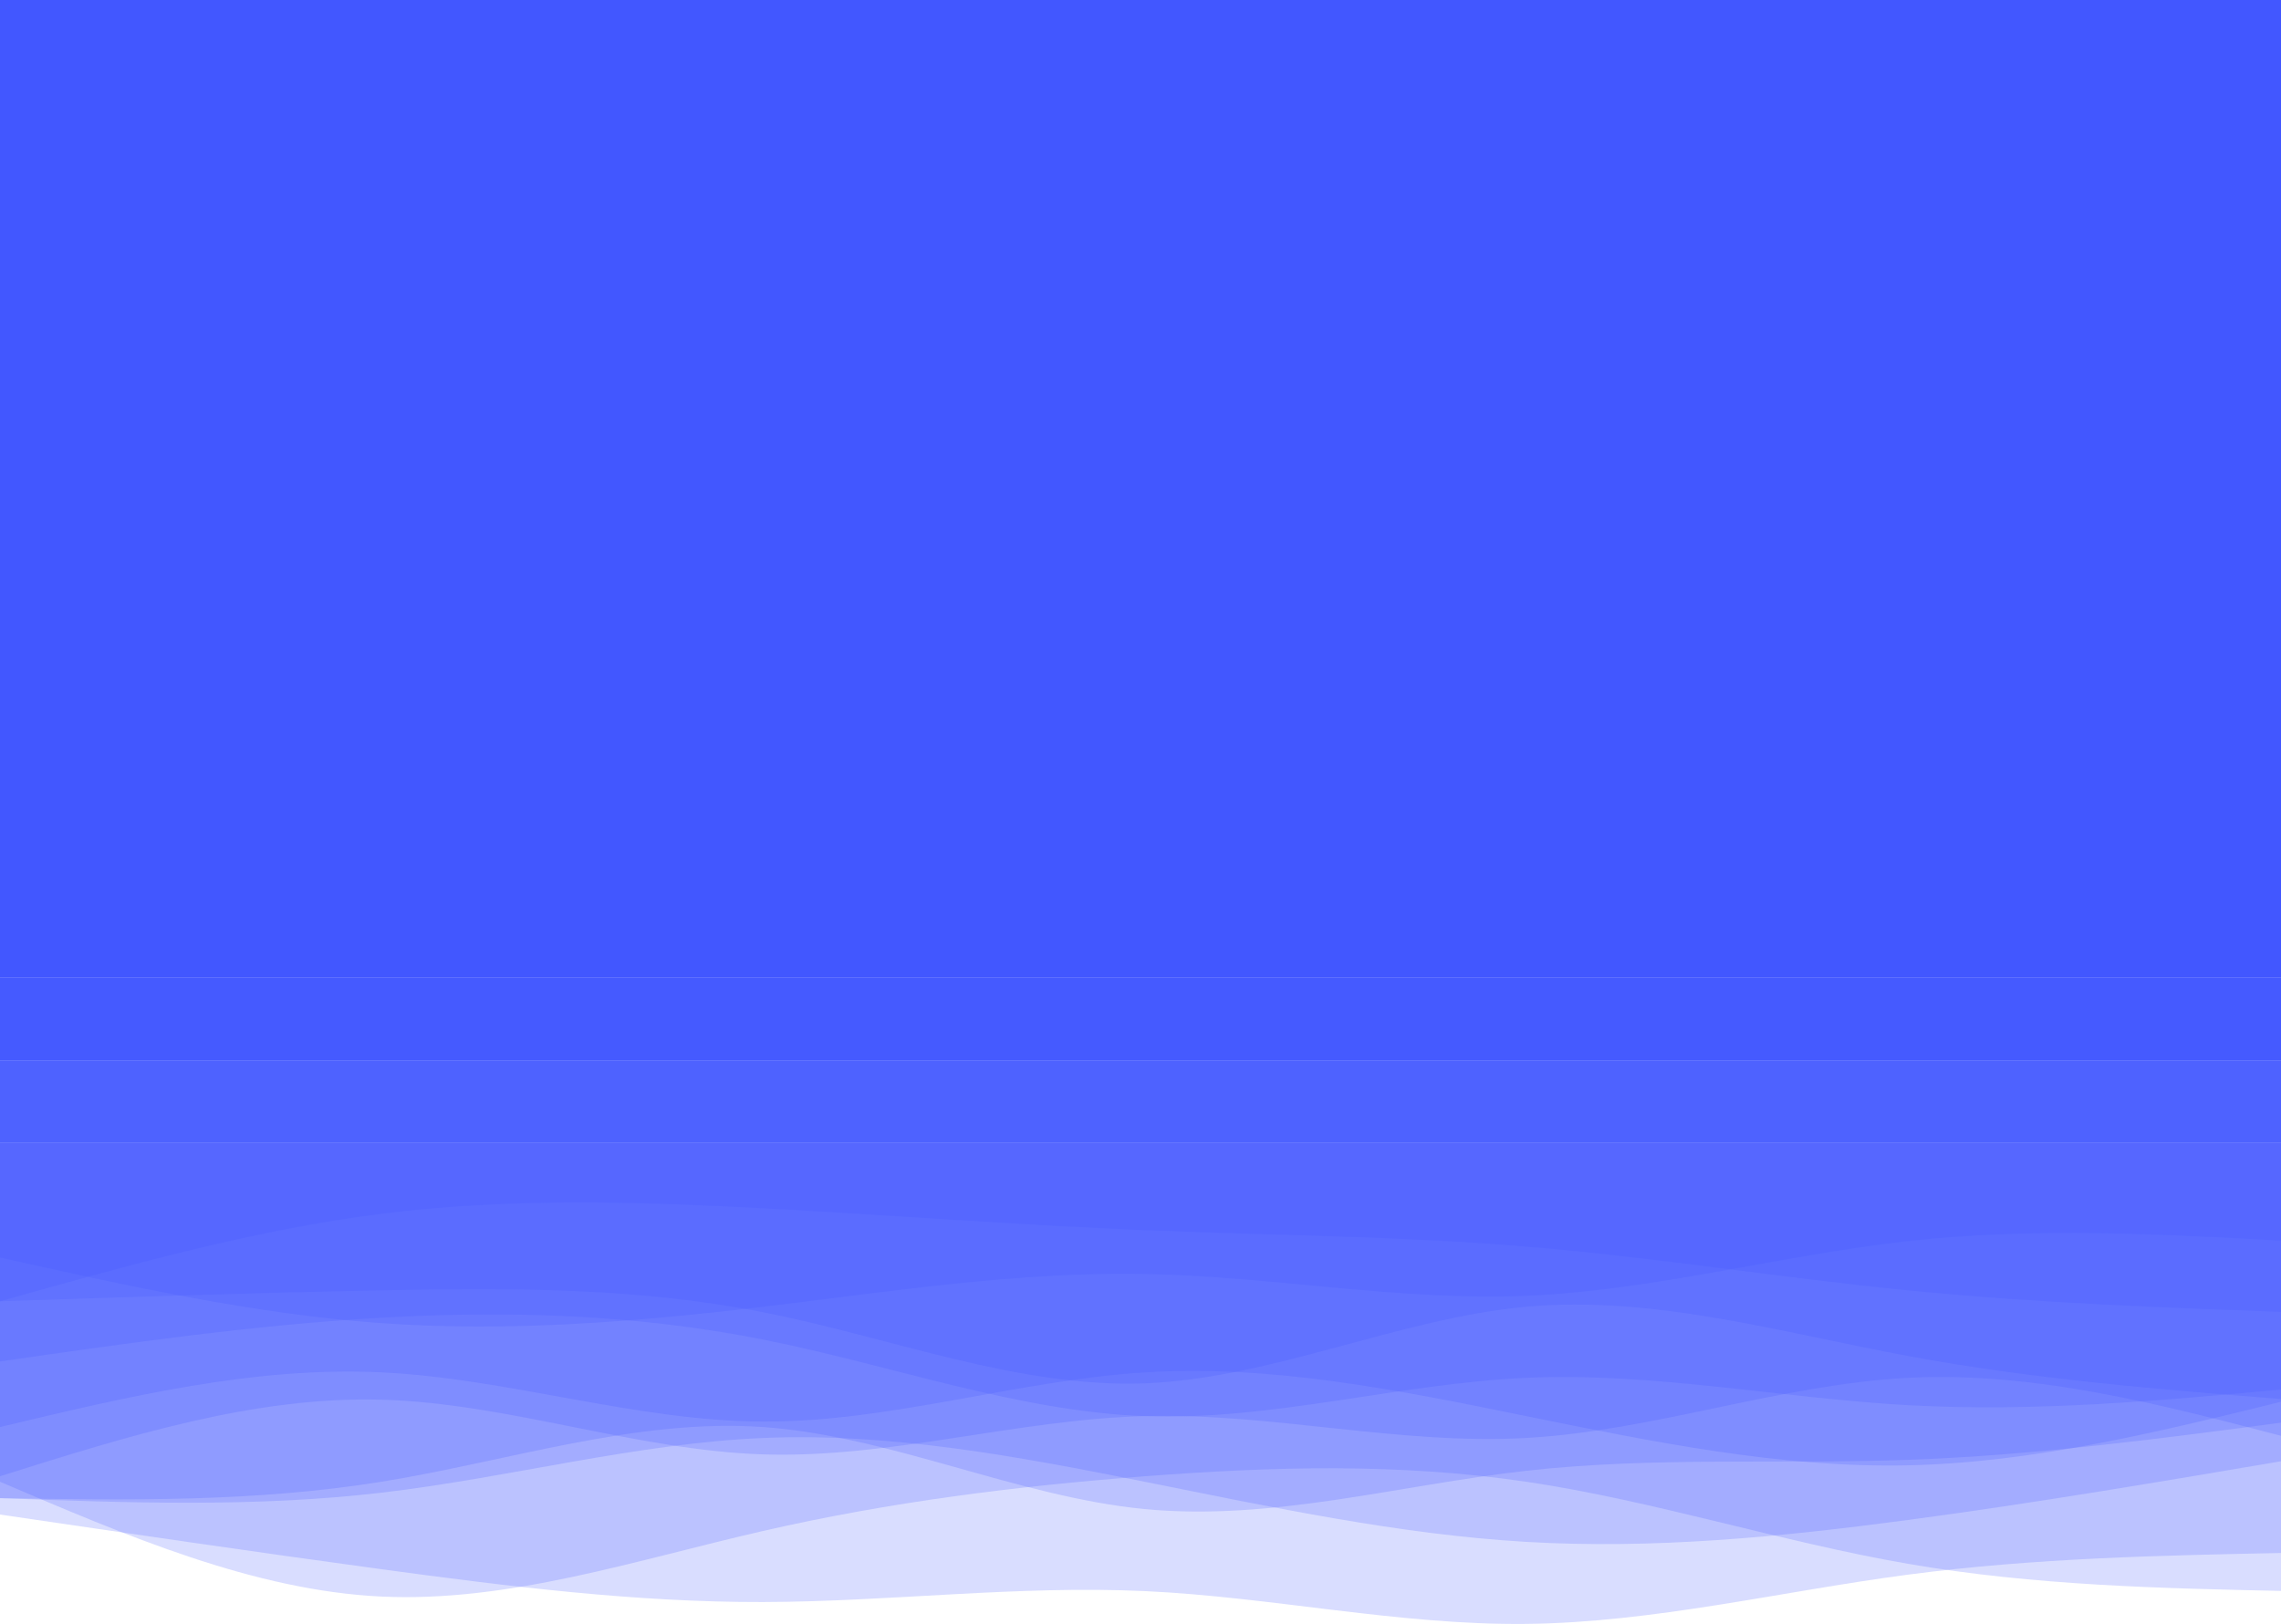 <svg width="1920" height="1367" viewBox="0 0 1920 1367" fill="none" xmlns="http://www.w3.org/2000/svg">
<rect width="1920" height="823.157" fill="#4257FF"/>
<rect y="823.158" width="1921" height="69.367" fill="#4257FF" fill-opacity="0.98"/>
<path d="M1927 1307.12C1819.94 1309.26 1712.89 1311.4 1605.83 1325.53C1498.78 1339.67 1391.72 1365.8 1284.67 1366.96C1177.61 1368.12 1070.56 1344.3 963.5 1339.34C856.444 1334.38 749.389 1348.27 642.333 1348.55C535.278 1348.82 428.222 1335.48 321.167 1320.93C214.111 1306.38 107.056 1290.64 0 1274.9V961.895C107.056 961.895 214.111 961.895 321.167 961.895C428.222 961.895 535.278 961.895 642.333 961.895C749.389 961.895 856.444 961.895 963.5 961.895C1070.56 961.895 1177.61 961.895 1284.67 961.895C1391.72 961.895 1498.78 961.895 1605.83 961.895C1712.89 961.895 1819.94 961.895 1927 961.895V1307.12Z" fill="#4257FF" fill-opacity="0.2"/>
<path d="M1927 1339.34C1819.94 1337.08 1712.89 1334.82 1605.83 1316.33C1498.78 1297.84 1391.72 1263.12 1284.67 1247.28C1177.61 1231.45 1070.56 1234.5 963.5 1242.68C856.444 1250.86 749.389 1264.18 642.333 1288.71C535.278 1313.24 428.222 1348.98 321.167 1343.95C214.111 1338.91 107.056 1293.1 0 1247.28V961.898C107.056 961.898 214.111 961.898 321.167 961.898C428.222 961.898 535.278 961.898 642.333 961.898C749.389 961.898 856.444 961.898 963.5 961.898C1070.56 961.898 1177.61 961.898 1284.67 961.898C1391.72 961.898 1498.78 961.898 1605.83 961.898C1712.89 961.898 1819.94 961.898 1927 961.898V1339.34Z" fill="#4257FF" fill-opacity="0.2"/>
<path d="M1927 1228.87C1819.94 1247.04 1712.89 1265.22 1605.83 1279.5C1498.78 1293.78 1391.72 1304.18 1284.67 1297.91C1177.61 1291.64 1070.56 1268.71 963.5 1247.28C856.444 1225.85 749.389 1205.93 642.333 1210.46C535.278 1214.98 428.222 1243.97 321.167 1256.49C214.111 1269 107.056 1265.04 0 1261.09V961.893C107.056 961.893 214.111 961.893 321.167 961.893C428.222 961.893 535.278 961.893 642.333 961.893C749.389 961.893 856.444 961.893 963.5 961.893C1070.56 961.893 1177.61 961.893 1284.67 961.893C1391.72 961.893 1498.78 961.893 1605.83 961.893C1712.89 961.893 1819.94 961.893 1927 961.893V1228.87Z" fill="#4257FF" fill-opacity="0.2"/>
<path d="M1927 1196.64C1819.94 1210.85 1712.89 1225.06 1605.83 1228.86C1498.78 1232.67 1391.72 1226.08 1284.67 1238.07C1177.61 1250.06 1070.56 1280.62 963.5 1270.29C856.444 1259.96 749.389 1208.74 642.333 1201.25C535.278 1193.76 428.222 1230.01 321.167 1247.28C214.111 1264.54 107.056 1262.81 0 1261.09V961.891C107.056 961.891 214.111 961.891 321.167 961.891C428.222 961.891 535.278 961.891 642.333 961.891C749.389 961.891 856.444 961.891 963.5 961.891C1070.56 961.891 1177.61 961.891 1284.67 961.891C1391.72 961.891 1498.78 961.891 1605.83 961.891C1712.89 961.891 1819.94 961.891 1927 961.891V1196.64Z" fill="#4257FF" fill-opacity="0.2"/>
<path d="M1927 1210.45C1819.94 1182.37 1712.89 1154.29 1605.83 1159.82C1498.78 1165.35 1391.72 1204.48 1284.67 1210.45C1177.61 1216.42 1070.56 1189.23 963.5 1192.04C856.444 1194.85 749.389 1227.68 642.333 1224.26C535.278 1220.85 428.222 1181.2 321.167 1178.23C214.111 1175.26 107.056 1208.97 0 1242.67V961.891C107.056 961.891 214.111 961.891 321.167 961.891C428.222 961.891 535.278 961.891 642.333 961.891C749.389 961.891 856.444 961.891 963.5 961.891C1070.56 961.891 1177.61 961.891 1284.67 961.891C1391.72 961.891 1498.78 961.891 1605.83 961.891C1712.89 961.891 1819.94 961.891 1927 961.891V1210.45Z" fill="#4257FF" fill-opacity="0.2"/>
<path d="M1927 1178.24C1819.94 1204.71 1712.89 1231.19 1605.83 1233.47C1498.78 1235.76 1391.72 1213.85 1284.67 1192.04C1177.61 1170.24 1070.56 1148.52 963.5 1155.22C856.444 1161.92 749.389 1197.03 642.333 1196.65C535.278 1196.26 428.222 1160.37 321.167 1155.22C214.111 1150.07 107.056 1175.66 0 1201.25V961.895C107.056 961.895 214.111 961.895 321.167 961.895C428.222 961.895 535.278 961.895 642.333 961.895C749.389 961.895 856.444 961.895 963.5 961.895C1070.56 961.895 1177.61 961.895 1284.67 961.895C1391.72 961.895 1498.78 961.895 1605.83 961.895C1712.89 961.895 1819.94 961.895 1927 961.895V1178.24Z" fill="#4257FF" fill-opacity="0.2"/>
<path d="M1927 1169.03C1819.94 1178.92 1712.89 1188.81 1605.83 1182.84C1498.78 1176.87 1391.72 1155.05 1284.67 1159.82C1177.61 1164.6 1070.56 1195.99 963.5 1192.05C856.444 1188.11 749.389 1148.85 642.333 1127.6C535.278 1106.36 428.222 1103.12 321.167 1109.19C214.111 1115.26 107.056 1130.64 0 1146.02V961.896C107.056 961.896 214.111 961.896 321.167 961.896C428.222 961.896 535.278 961.896 642.333 961.896C749.389 961.896 856.444 961.896 963.5 961.896C1070.56 961.896 1177.61 961.896 1284.67 961.896C1391.72 961.896 1498.78 961.896 1605.83 961.896C1712.89 961.896 1819.94 961.896 1927 961.896V1169.03Z" fill="#4257FF" fill-opacity="0.2"/>
<path d="M1927 1178.23C1819.94 1169.76 1712.89 1161.29 1605.83 1141.41C1498.78 1121.53 1391.72 1090.26 1284.67 1099.98C1177.61 1109.71 1070.56 1160.44 963.5 1164.43C856.444 1168.41 749.389 1125.67 642.333 1104.59C535.278 1083.51 428.222 1084.1 321.167 1086.17C214.111 1088.25 107.056 1091.82 0 1095.38V961.894C107.056 961.894 214.111 961.894 321.167 961.894C428.222 961.894 535.278 961.894 642.333 961.894C749.389 961.894 856.444 961.894 963.5 961.894C1070.56 961.894 1177.61 961.894 1284.67 961.894C1391.72 961.894 1498.78 961.894 1605.83 961.894C1712.89 961.894 1819.94 961.894 1927 961.894V1178.23Z" fill="#4257FF" fill-opacity="0.2"/>
<path d="M1927 1044.75C1819.94 1038.81 1712.89 1032.87 1605.83 1044.75C1498.78 1056.64 1391.72 1086.35 1284.67 1090.78C1177.61 1095.21 1070.56 1074.36 963.5 1072.37C856.444 1070.38 749.389 1087.23 642.333 1099.99C535.278 1112.74 428.222 1121.38 321.167 1113.8C214.111 1106.21 107.056 1082.38 0 1058.56V961.898C107.056 961.898 214.111 961.898 321.167 961.898C428.222 961.898 535.278 961.898 642.333 961.898C749.389 961.898 856.444 961.898 963.5 961.898C1070.56 961.898 1177.61 961.898 1284.67 961.898C1391.72 961.898 1498.78 961.898 1605.83 961.898C1712.89 961.898 1819.94 961.898 1927 961.898V1044.75Z" fill="#4257FF" fill-opacity="0.2"/>
<path d="M1927 1104.59C1819.94 1100.69 1712.89 1096.79 1605.83 1086.18C1498.78 1075.57 1391.72 1058.26 1284.67 1049.36C1177.61 1040.45 1070.56 1039.95 963.5 1035.55C856.444 1031.15 749.389 1022.86 642.333 1017.13C535.278 1011.41 428.222 1008.27 321.167 1021.74C214.111 1035.21 107.056 1065.3 0 1095.39V961.899C107.056 961.899 214.111 961.899 321.167 961.899C428.222 961.899 535.278 961.899 642.333 961.899C749.389 961.899 856.444 961.899 963.5 961.899C1070.56 961.899 1177.61 961.899 1284.67 961.899C1391.72 961.899 1498.78 961.899 1605.83 961.899C1712.89 961.899 1819.94 961.899 1927 961.899V1104.59Z" fill="#4257FF" fill-opacity="0.2"/>
<rect y="892.525" width="1921" height="69.367" fill="#4257FF" fill-opacity="0.93"/>
</svg>
